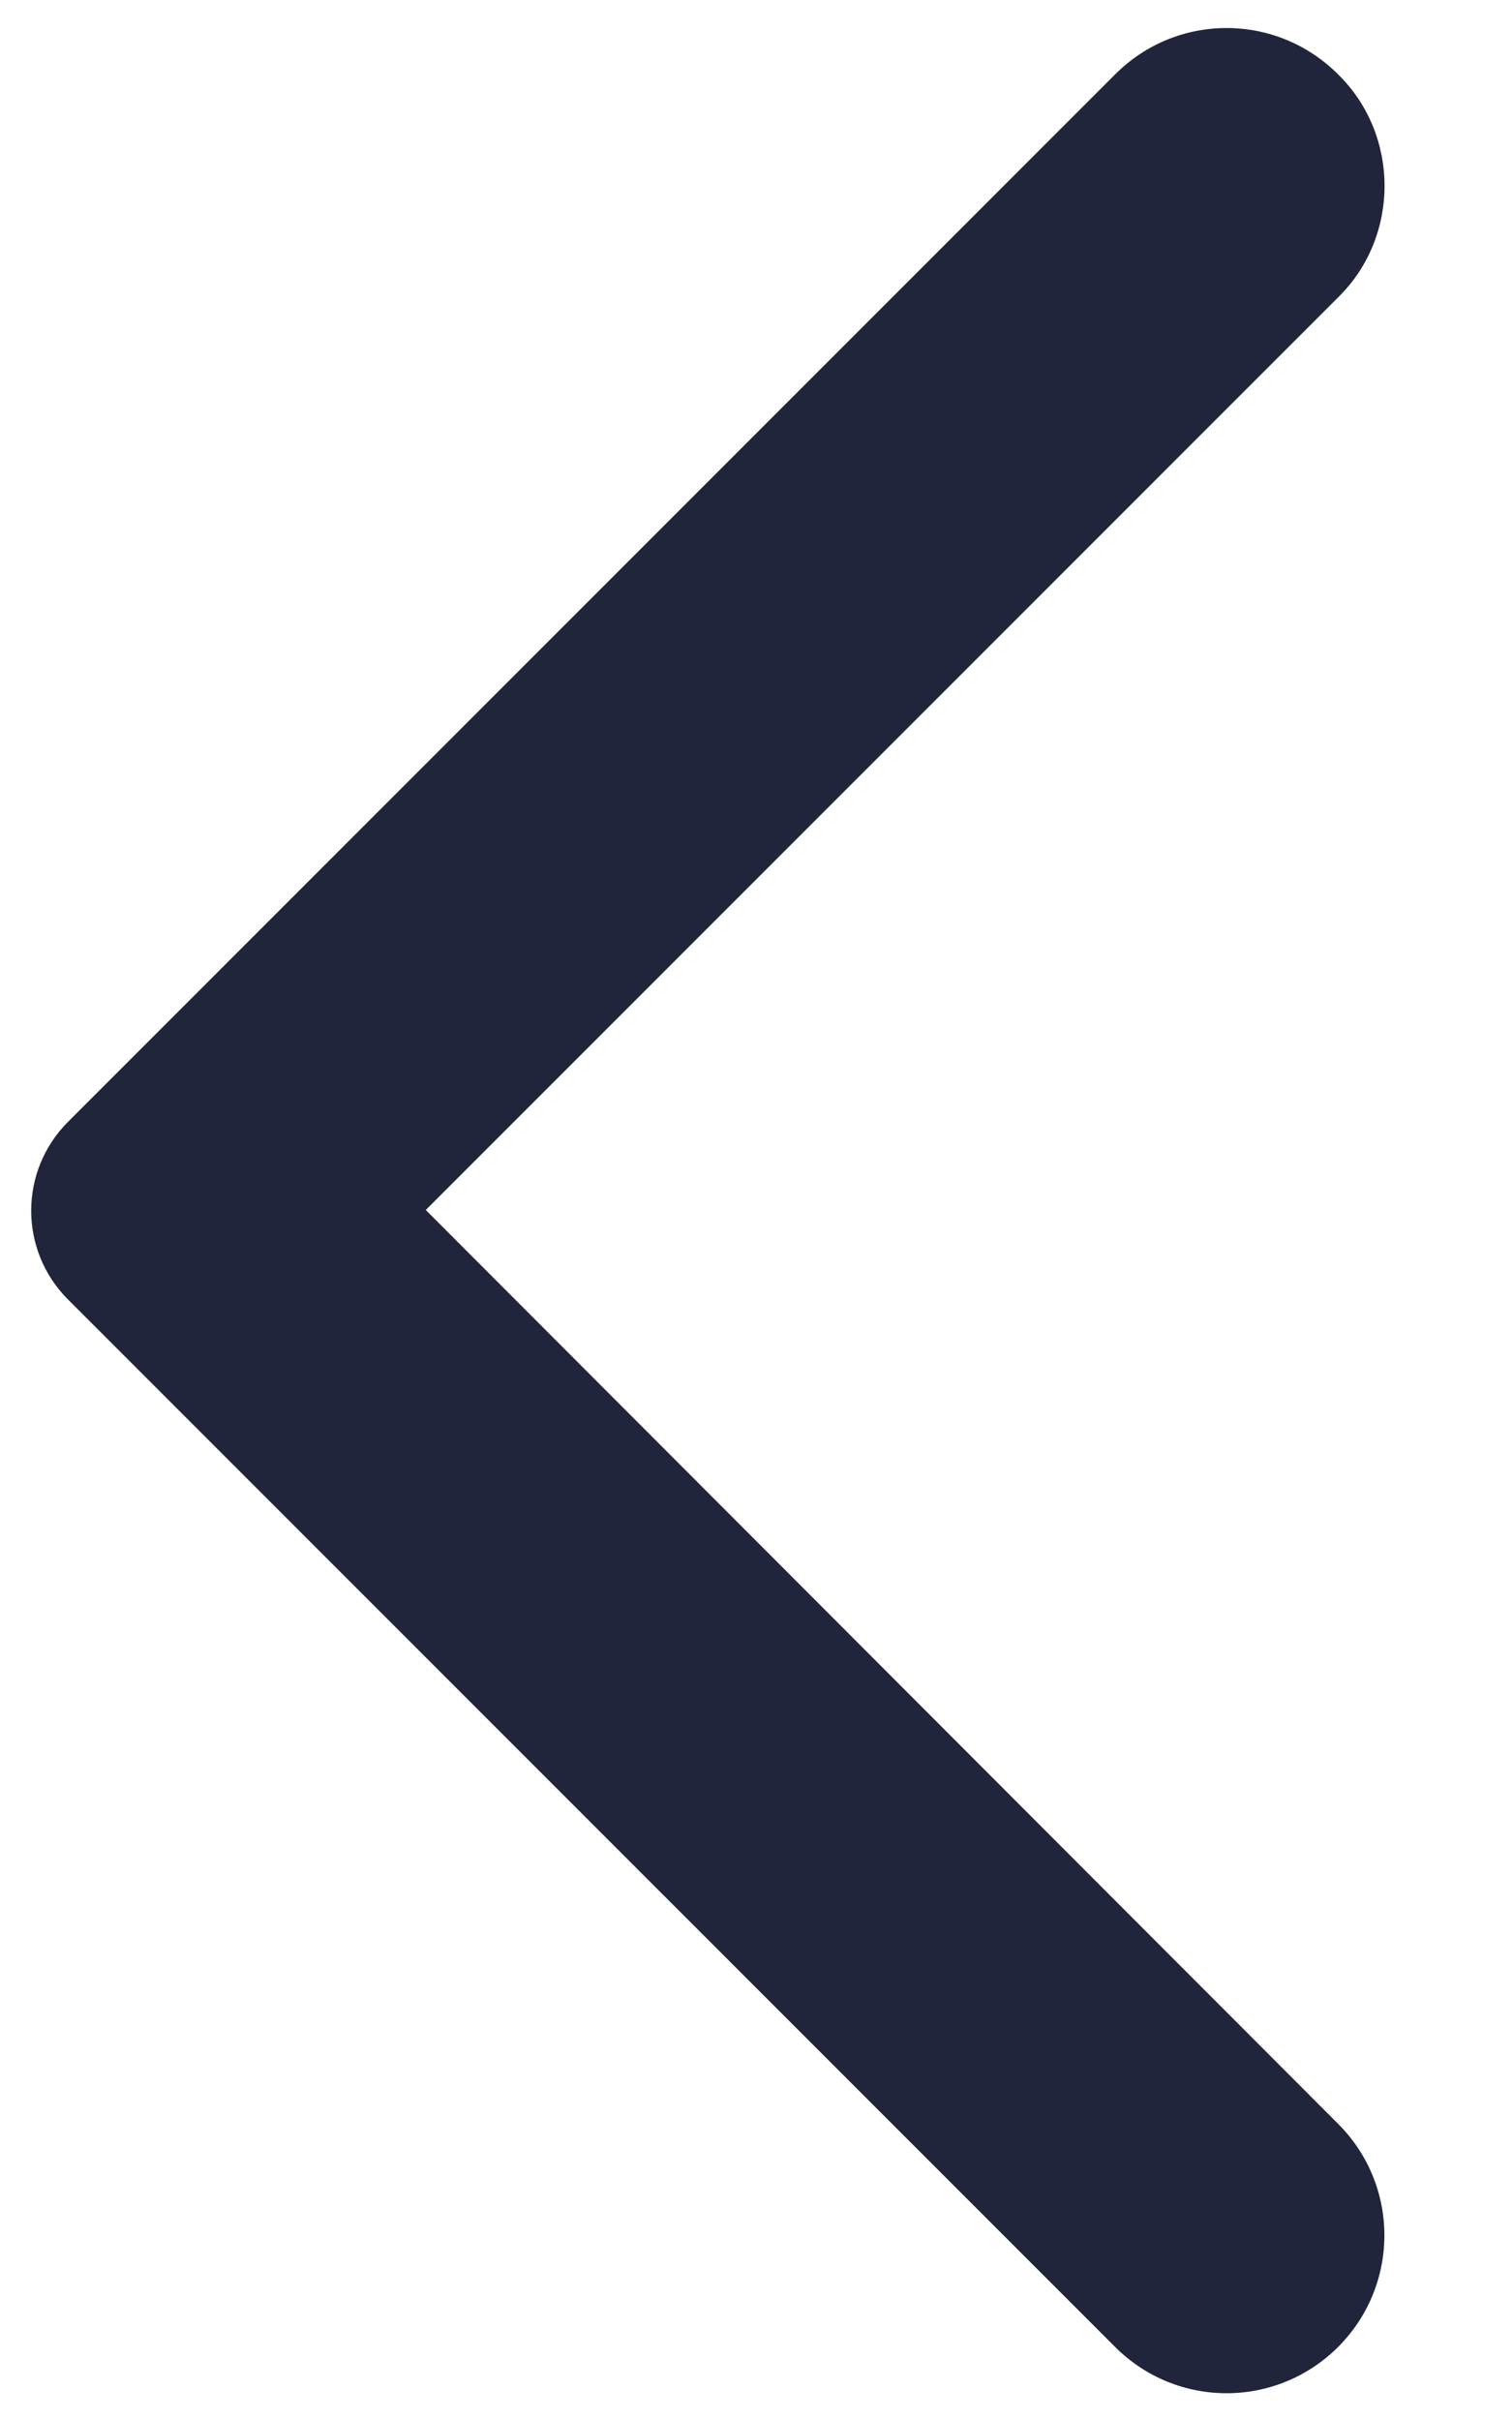 <svg width="10" height="16" viewBox="0 0 10 16" fill="none" xmlns="http://www.w3.org/2000/svg">
<path d="M8.85 0.492C8.441 0.083 7.783 0.083 7.375 0.492L0.45 7.417C0.125 7.742 0.125 8.267 0.45 8.592L7.375 15.517C7.783 15.925 8.441 15.925 8.85 15.517C9.258 15.108 9.258 14.45 8.85 14.042L2.816 8L8.858 1.958C9.258 1.558 9.258 0.892 8.85 0.492Z" fill="#20253B"/>
</svg>
